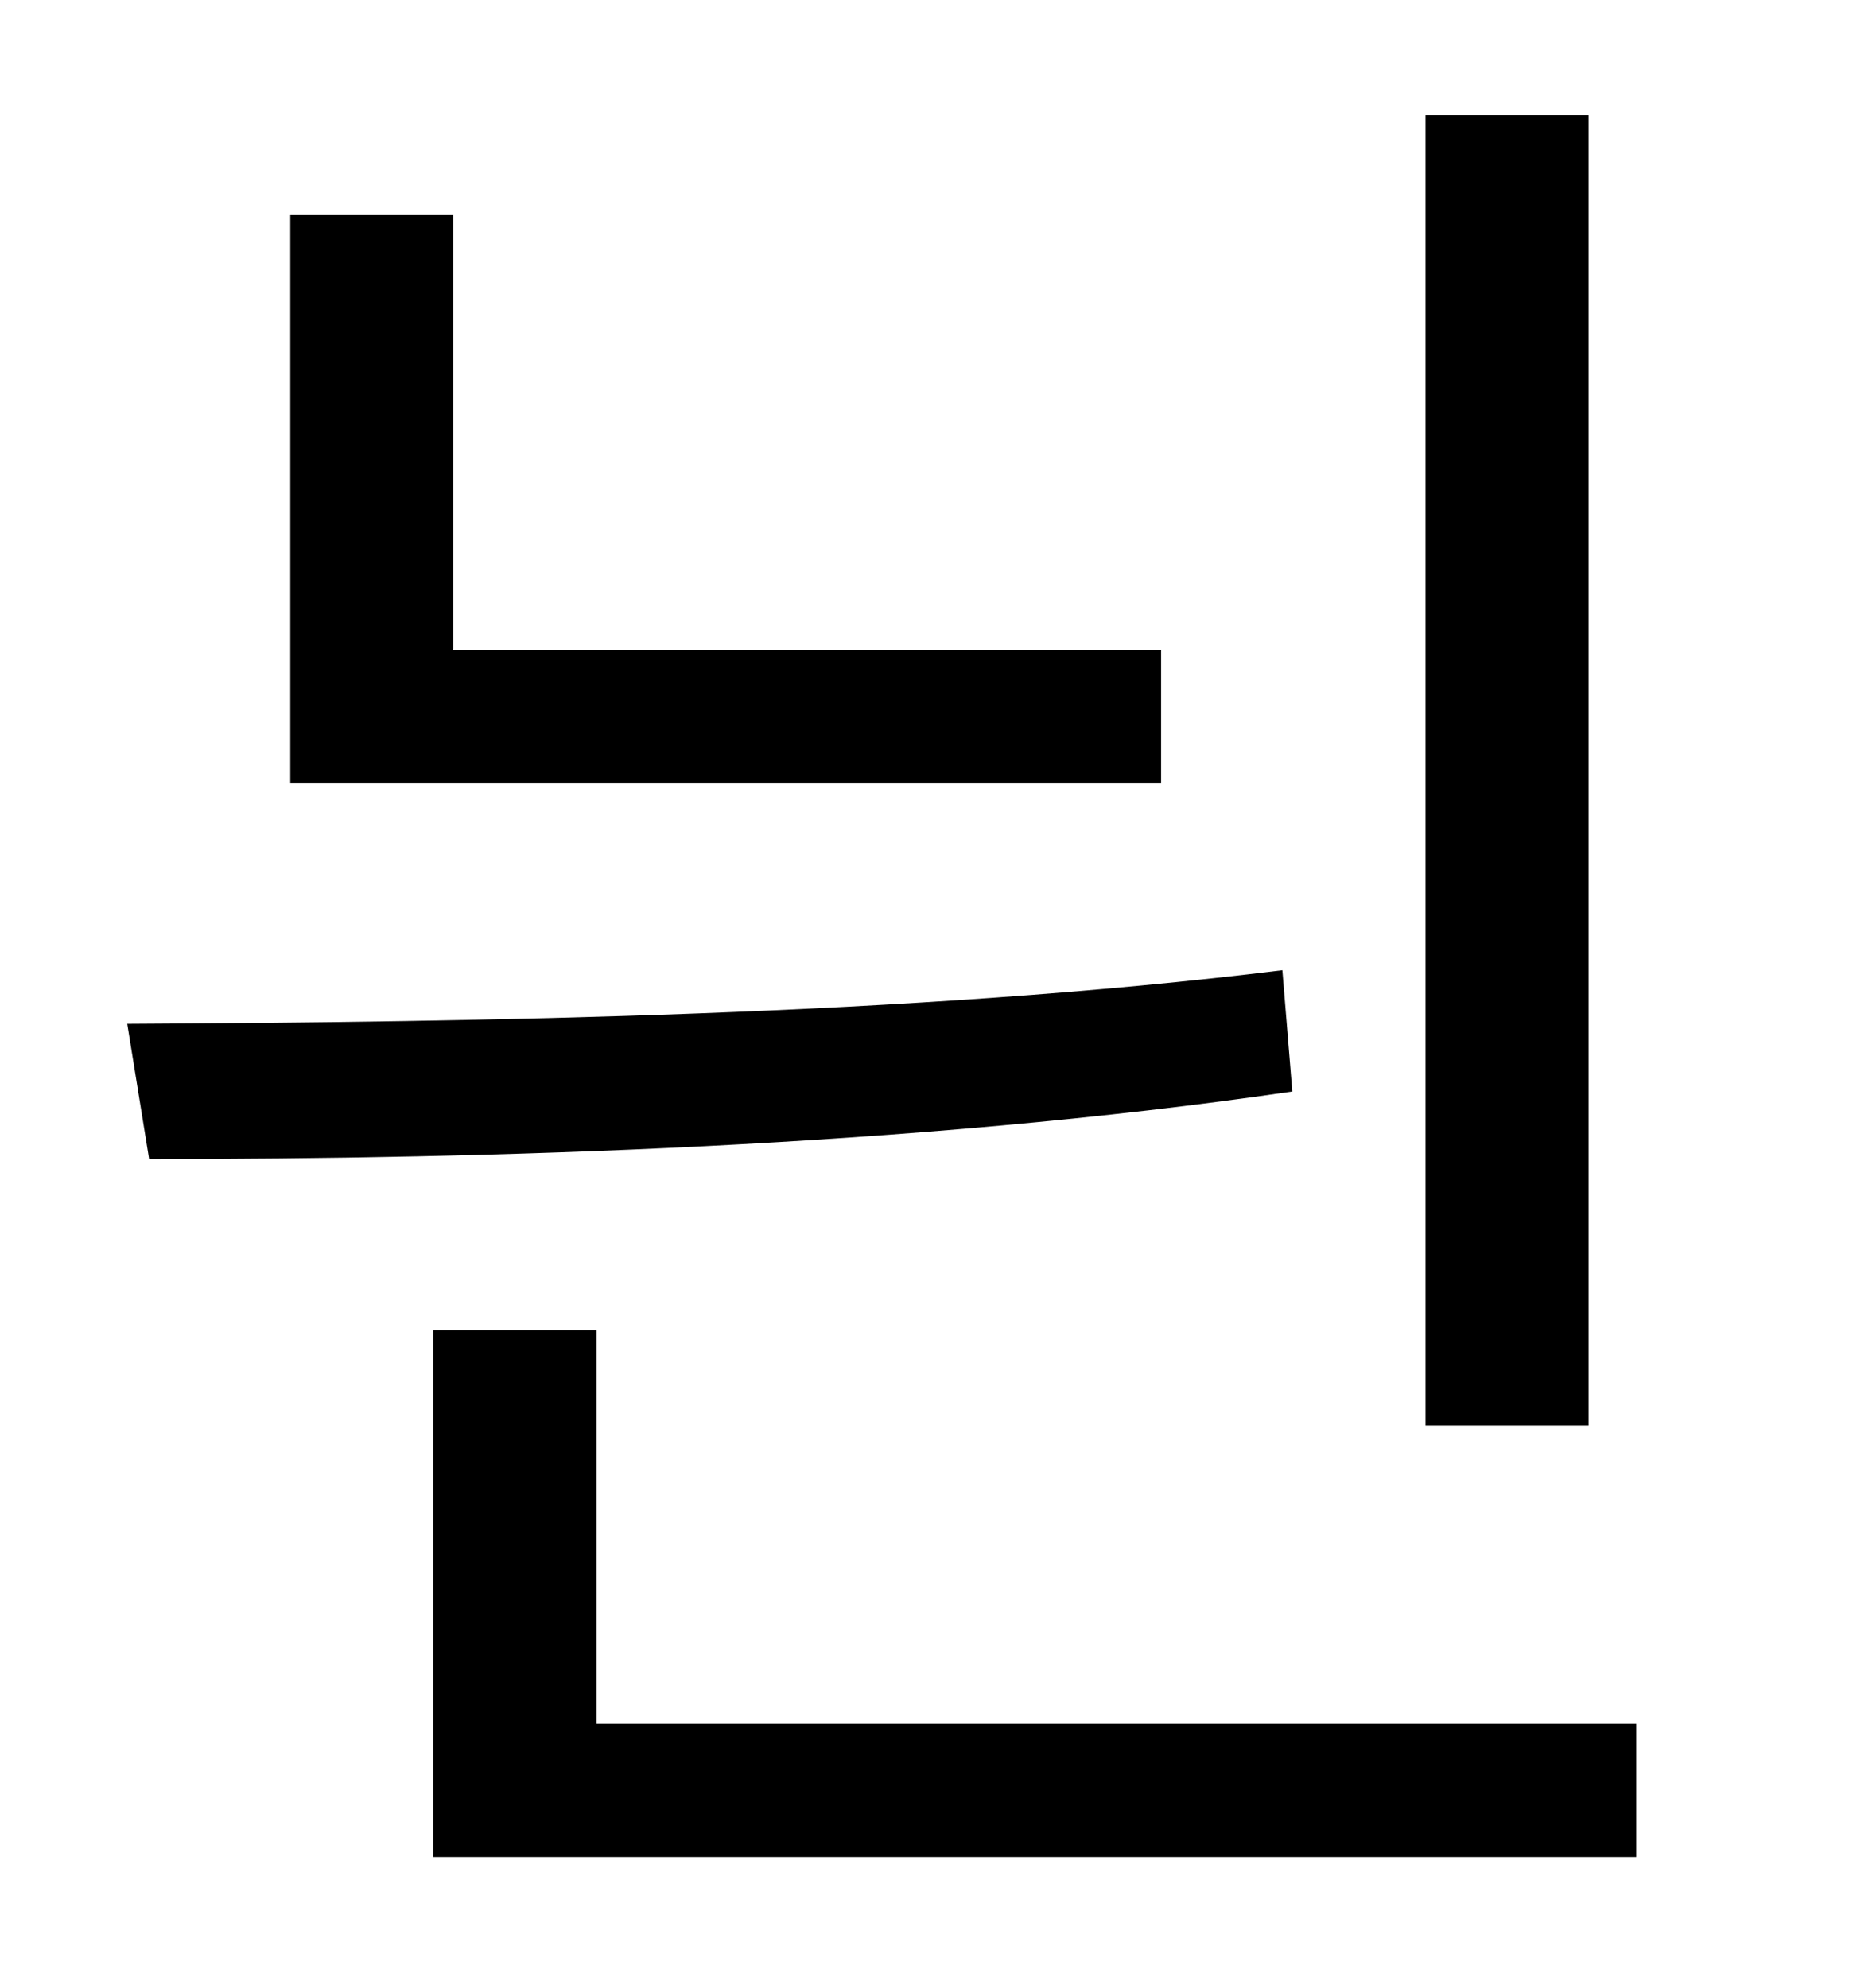 <?xml version="1.0" standalone="no"?>
<!DOCTYPE svg PUBLIC "-//W3C//DTD SVG 1.1//EN" "http://www.w3.org/Graphics/SVG/1.1/DTD/svg11.dtd" >
<svg xmlns="http://www.w3.org/2000/svg" xmlns:xlink="http://www.w3.org/1999/xlink" version="1.1" viewBox="-10 0 930 1000">
   <path fill="currentColor"
d="M789 58v659h-82v-659h82zM574 327v67h-438v-286h82v219h356zM635 488l5 61c-191 28 -405 34 -575 34l-11 -68c176 -1 395 -4 581 -27zM290 867h523v67h-605v-265h82v198z" />
</svg>
